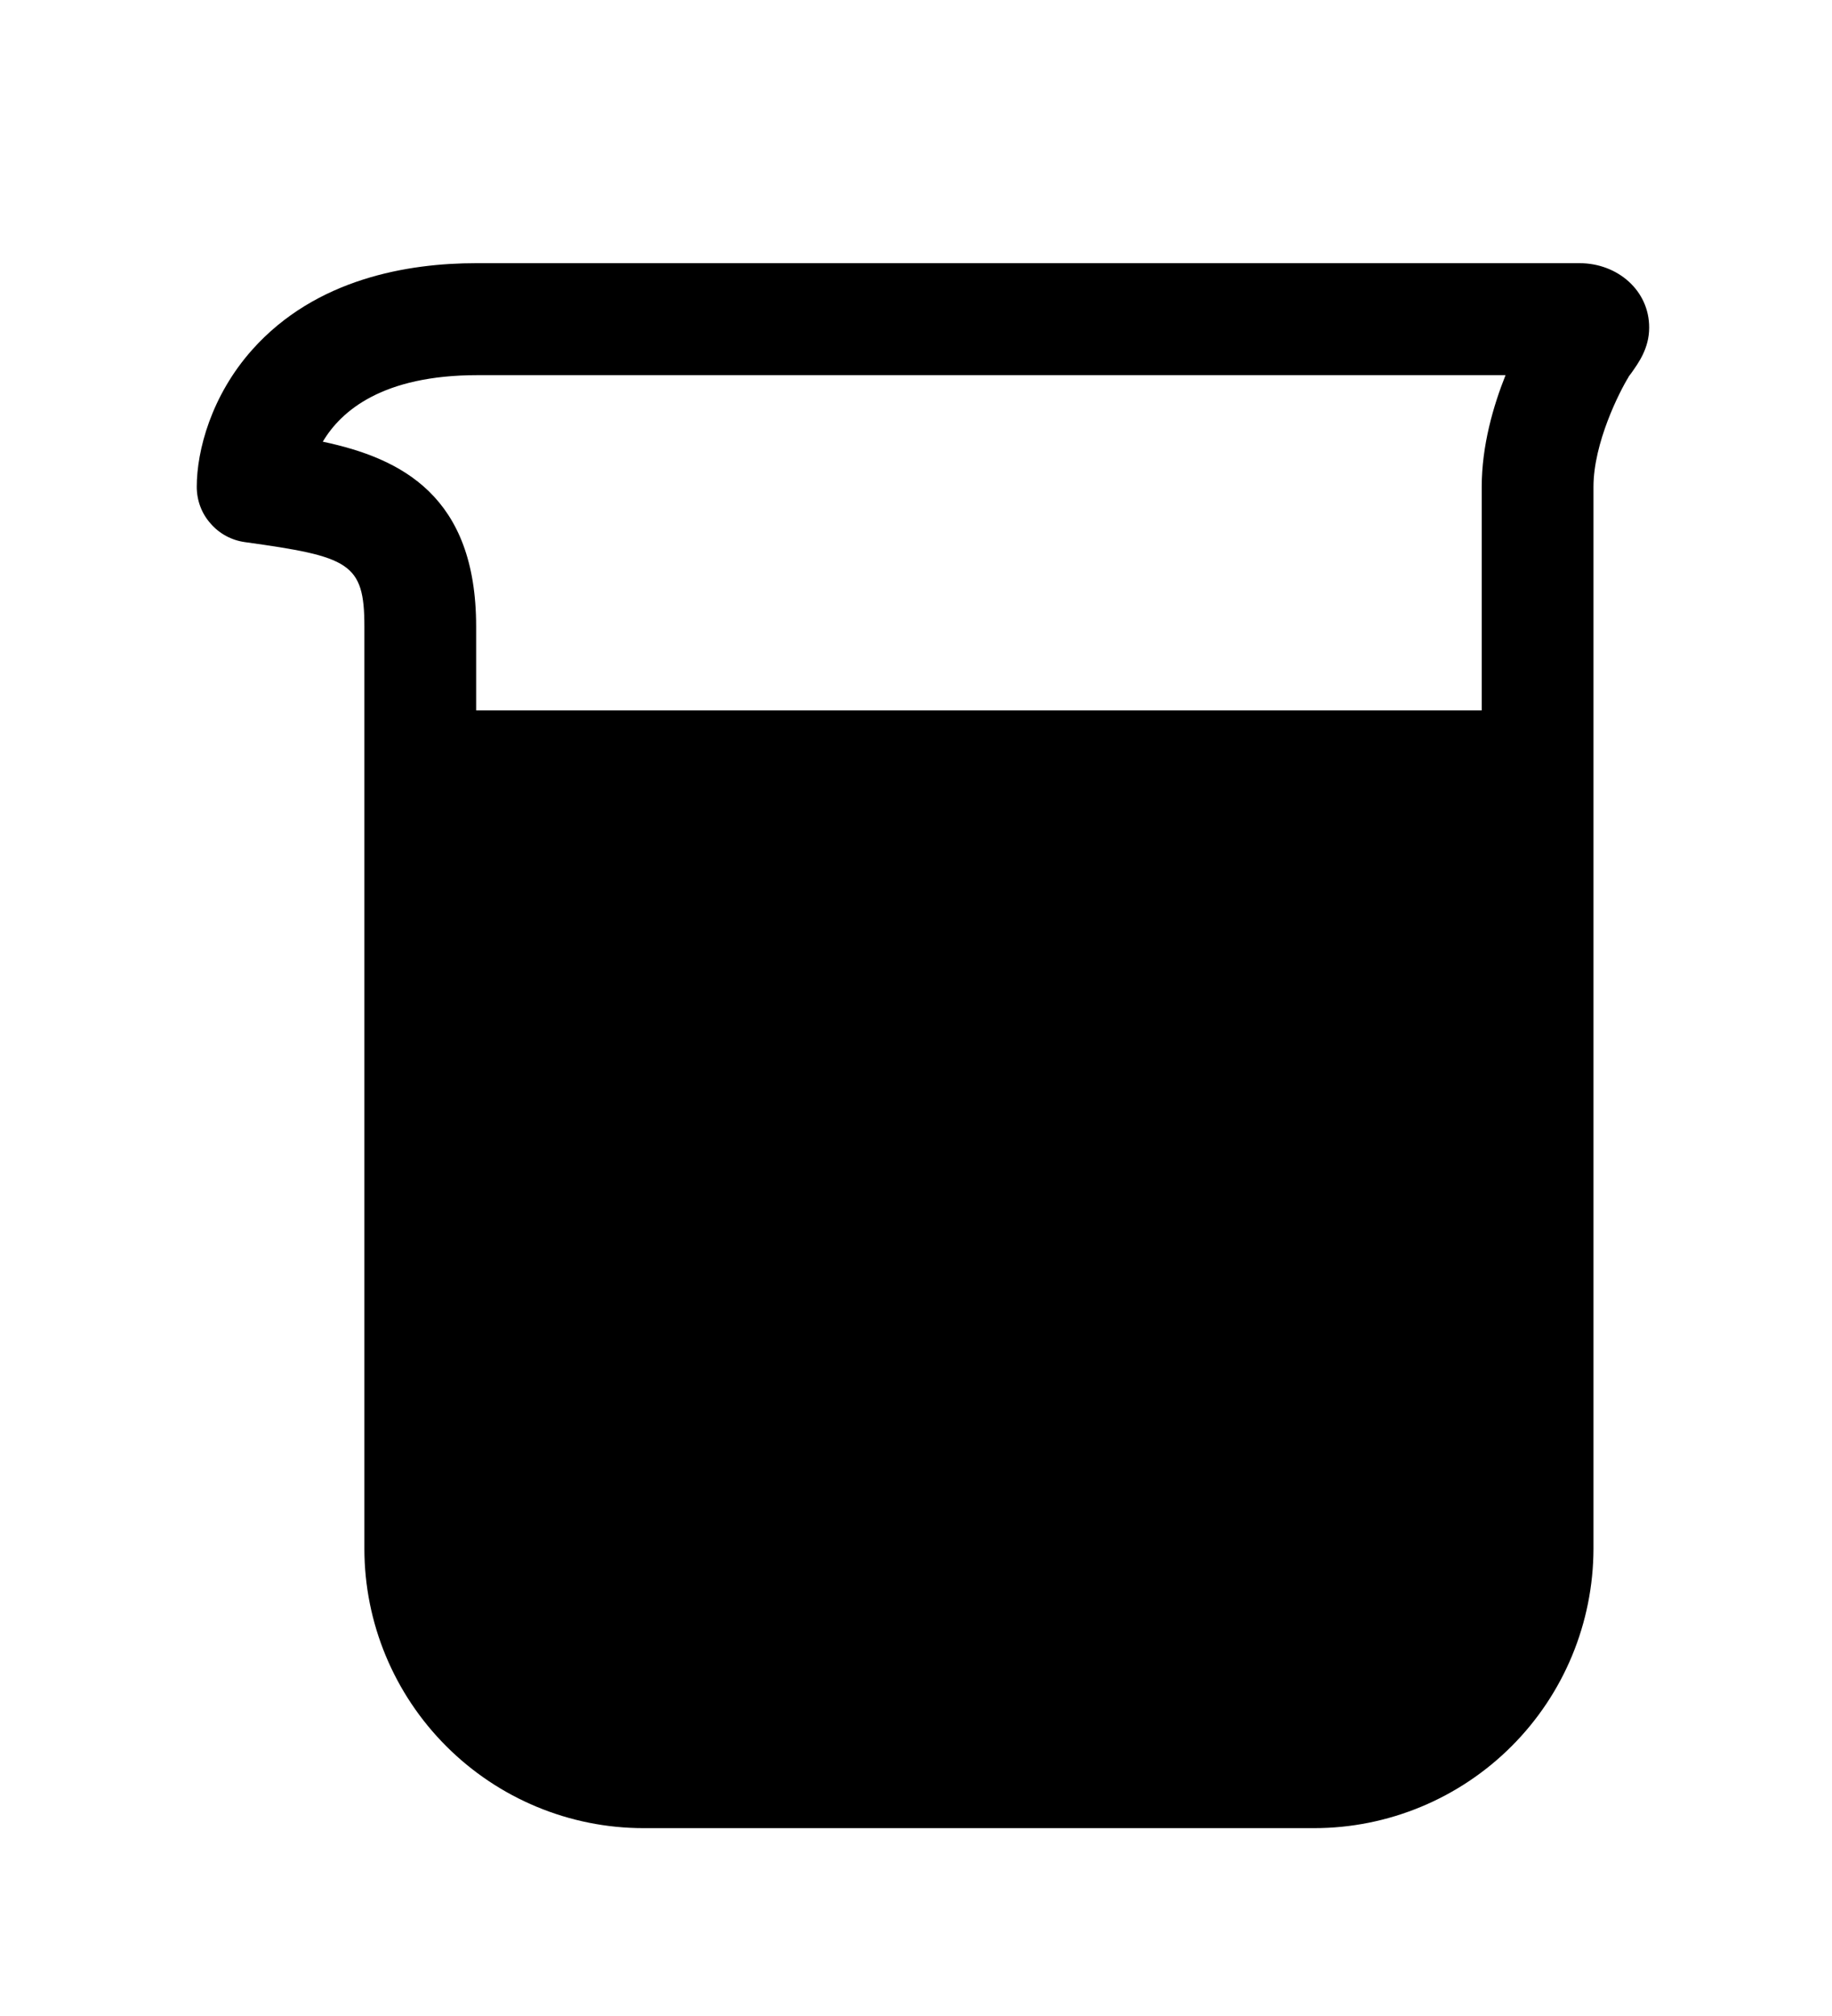 <svg width="10" height="11" viewBox="0 0 10 11" fill="none" xmlns="http://www.w3.org/2000/svg">
<g clip-path="url(#clip0_201_9260)">
<path d="M8.622 1.436H2.599C2.229 1.436 1.724 1.519 1.377 1.908C1.153 2.159 1.074 2.459 1.074 2.656C1.074 2.73 1.1 2.801 1.149 2.856C1.197 2.912 1.264 2.948 1.337 2.958C1.907 3.037 1.989 3.071 1.989 3.418V8.45C1.989 8.855 2.15 9.242 2.436 9.528C2.722 9.814 3.109 9.975 3.513 9.975H7.173C7.577 9.975 7.965 9.814 8.251 9.528C8.537 9.242 8.697 8.855 8.698 8.45V2.656C8.698 2.417 8.84 2.137 8.889 2.058L8.89 2.055C8.895 2.049 8.9 2.042 8.905 2.035C8.943 1.981 9.002 1.901 9.002 1.788C9.003 1.585 8.829 1.436 8.622 1.436ZM1.762 2.41C1.862 2.241 2.089 2.047 2.606 2.047H8.218C8.151 2.215 8.088 2.432 8.088 2.656V3.876H2.599V3.418C2.599 2.707 2.192 2.501 1.762 2.41Z" fill="black"/>
</g>
<defs>
<clipPath id="clip0_201_9260">
<rect width="9.759" height="9.759" fill="white" transform="translate(0.159 0.826)"/>
</clipPath>
</defs>
</svg>
